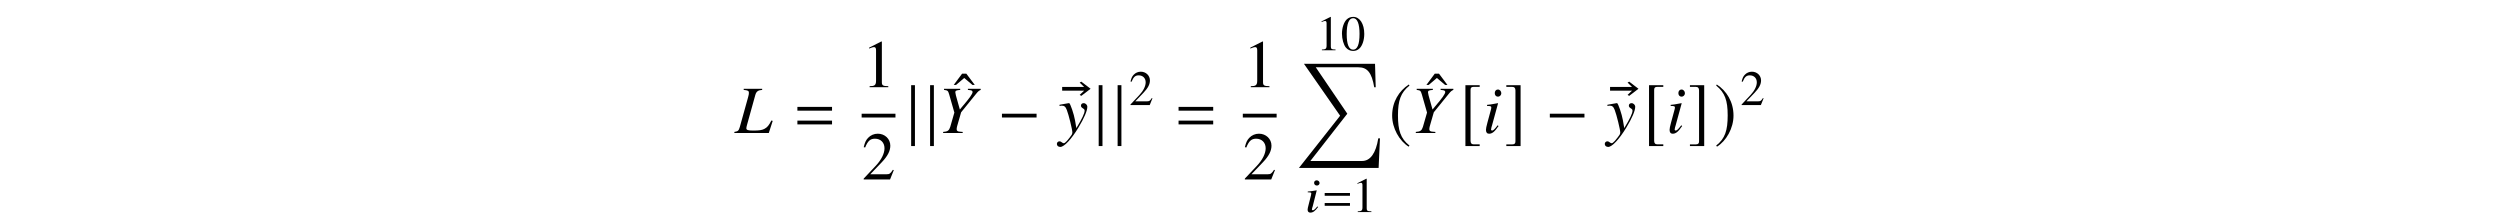 <?xml version='1.0' encoding='UTF-8'?>
<!-- This file was generated by dvisvgm 3.2.2 -->
<svg version='1.1' xmlns='http://www.w3.org/2000/svg' xmlns:xlink='http://www.w3.org/1999/xlink' width='368.204pt' height='32.785pt' viewBox='-.5 -32.285 368.204 32.785'>
<defs>
<path id='g4-213' d='m12.364 10.979h-.249c-.349 2.182-1.166 3.337-2.381 3.337h-7.621l5.44-6.964l-4.643-6.834h6.276c1.275 0 1.963 .727 2.331 2.939h.219l-.1-3.457h-10.471l5.33 7.651l-6.067 7.691h11.736l.199-4.364z'/>
<use id='g7-0' xlink:href='#g5-0' transform='scale(1.818)'/>
<use id='g7-106' xlink:href='#g5-106' transform='scale(1.818)'/>
<use id='g7-174' xlink:href='#g5-174' transform='scale(1.818)'/>
<use id='g7-185' xlink:href='#g5-185' transform='scale(1.818)'/>
<use id='g7-186' xlink:href='#g5-186' transform='scale(1.818)'/>
<use id='g7-187' xlink:href='#g5-187' transform='scale(1.818)'/>
<use id='g7-188' xlink:href='#g5-188' transform='scale(1.818)'/>
<use id='g12-48' xlink:href='#g11-48' transform='scale(1.327)'/>
<use id='g12-49' xlink:href='#g11-49' transform='scale(1.327)'/>
<use id='g12-50' xlink:href='#g11-50' transform='scale(1.327)'/>
<use id='g14-49' xlink:href='#g11-49' transform='scale(1.818)'/>
<use id='g14-50' xlink:href='#g11-50' transform='scale(1.818)'/>
<use id='g14-94' xlink:href='#g11-94' transform='scale(1.818)'/>
<path id='g9-56' d='m1.942-.749l-.109-.08c-.342 .415-.524 .567-.662 .567c-.073 0-.138-.051-.145-.109c0-.116 .08-.335 .124-.48l.589-2.342l.044-.015c-.858 .138-1.033 .16-1.367 .182v.116c.451 .007 .516 .029 .524 .175c0 .058-.022 .182-.058 .32l-.327 1.287c-.116 .436-.16 .647-.16 .793c.015 .269 .153 .415 .4 .415c.4 0 .698-.218 1.149-.829zm.218-3.535c-.007-.211-.196-.393-.422-.393s-.393 .16-.385 .385c.007 .233 .182 .385 .422 .385c.218 0 .393-.175 .385-.378z'/>
<path id='g11-48' d='m2.608-1.808c0-1.123-.499-1.896-1.216-1.896c-.301 0-.532 .093-.734 .285c-.318 .307-.526 .937-.526 1.578c0 .597 .181 1.238 .438 1.545c.203 .241 .482 .373 .8 .373c.279 0 .515-.093 .712-.285c.318-.301 .526-.937 .526-1.6zm-.526 .011c0 1.145-.241 1.732-.712 1.732s-.712-.586-.712-1.726c0-1.162 .247-1.77 .718-1.77c.46 0 .707 .619 .707 1.764z'/>
<path id='g11-49' d='m2.159 0v-.082c-.433-.005-.521-.06-.521-.323v-3.288l-.044-.011l-.986 .499v.077c.066-.027 .126-.049 .148-.06c.099-.038 .192-.06 .247-.06c.115 0 .164 .082 .164 .258v2.482c0 .181-.044 .307-.132 .356c-.082 .049-.159 .066-.389 .071v.082h1.512z'/>
<path id='g11-50' d='m2.603-.751l-.071-.027c-.203 .312-.274 .362-.521 .362h-1.31l.921-.964c.488-.51 .701-.926 .701-1.353c0-.548-.444-.97-1.014-.97c-.301 0-.586 .121-.789 .34c-.175 .186-.258 .362-.351 .751l.115 .027c.219-.537 .416-.712 .795-.712c.46 0 .773 .312 .773 .773c0 .427-.252 .937-.712 1.425l-.975 1.036v.066h2.137l.301-.751z'/>
<path id='g11-94' d='m1.764-2.778l-.685-.915h-.34l-.679 .915h.186l.663-.564l.668 .564h.186z'/>
<use id='g15-61' xlink:href='#g13-61' transform='scale(1.37)'/>
<path id='g5-0' d='m3.145-1.255v-.307h-2.805v.307h2.805z'/>
<path id='g5-106' d='m.701 1.058v-4.932h-.307v4.932h.307z'/>
<path id='g5-174' d='m2.395-3.584l-.751-.575l-.132 .077l.362 .351h-1.781v.301h1.781l-.362 .345l.132 .077l.751-.575z'/>
<path id='g5-185' d='m1.616-3.929c-.795 .515-1.353 1.403-1.353 2.521c0 1.019 .581 2.049 1.337 2.515l.066-.088c-.723-.57-.932-1.233-.932-2.444c0-1.216 .225-1.847 .932-2.416l-.049-.088z'/>
<path id='g5-186' d='m.208-3.929l-.049 .088c.707 .57 .932 1.2 .932 2.416c0 1.211-.208 1.874-.932 2.444l.066 .088c.756-.466 1.337-1.496 1.337-2.515c0-1.118-.559-2.005-1.353-2.521z'/>
<path id='g5-187' d='m1.638 .921h-.471c-.181 0-.268-.093-.268-.285v-4.132c0-.17 .071-.241 .247-.241h.493v-.137h-1.156v4.932h1.156v-.137z'/>
<path id='g5-188' d='m.186 .921v.137h1.156v-4.932h-1.156v.137h.471c.181 0 .268 .093 .268 .285v4.132c0 .17-.077 .241-.247 .241h-.493z'/>
<path id='g13-61' d='m4.015-2.4v-.407h-3.724v.407h3.724zm0 1.476v-.407h-3.724v.407h3.724z'/>
<path id='g10-33' d='m5.569-1.783l-.199-.06c-.349 .717-.608 1.026-1.046 1.245c-.349 .179-.757 .239-1.644 .239c-.747 0-.996-.08-.996-.339c0-.08 .04-.289 .1-.498l1.225-4.413c.149-.508 .408-.697 1.006-.737v-.159h-2.72v.159c.628 .06 .767 .139 .767 .428c0 .149-.03 .349-.11 .618l-1.225 4.403c-.179 .578-.249 .638-.807 .737v.159h5.071l.578-1.783z'/>
<path id='g10-46' d='m6.306-6.346v-.159h-1.883v.159l.269 .03c.289 .03 .418 .11 .418 .279c0 .269-.448 .907-1.494 2.122l-.379 .458l-.309-1.096c-.249-.857-.359-1.285-.359-1.435c0-.249 .12-.299 .717-.359v-.159h-2.381v.159c.558 .08 .588 .11 .757 .658l.767 2.68l-.608 2.112c-.169 .538-.389 .697-1.046 .737v.159h2.879v-.159l-.359-.03c-.389-.02-.528-.12-.528-.369c0-.209 .07-.498 .309-1.285l.06-.199l.289-1.006l2.182-2.69c.319-.389 .399-.468 .697-.608z'/>
<path id='g10-56' d='m2.341-1.026l-.13-.11c-.428 .568-.648 .777-.817 .777c-.08 0-.159-.07-.159-.149c0-.159 .1-.458 .159-.658l.877-3.208l-.03-.02c-1.006 .189-1.205 .219-1.594 .249v.159c.538 .01 .628 .04 .628 .239c0 .08-.03 .249-.09 .438l-.478 1.763c-.159 .598-.219 .887-.219 1.086c0 .369 .159 .568 .458 .568c.468 0 .827-.299 1.395-1.136zm.408-4.832c0-.289-.229-.548-.498-.548s-.468 .219-.468 .528c0 .319 .189 .528 .478 .528c.259 0 .488-.229 .488-.508z'/>
<path id='g10-72' d='m4.244-3.846c0-.299-.249-.548-.548-.548c-.229 0-.389 .149-.389 .369c0 .159 .08 .259 .279 .389c.189 .11 .259 .199 .259 .339c0 .399-.359 1.166-1.215 2.58l-.199-1.156c-.149-.887-.707-2.521-.857-2.521h-.04l-.09 .01l-.976 .169l-.319 .06v.169c.12-.03 .199-.04 .309-.04c.399 0 .578 .149 .767 .638c.269 .677 .817 2.909 .817 3.308c0 .11-.04 .229-.1 .349c-.08 .13-.528 .717-.707 .907c-.229 .249-.349 .329-.478 .329c-.07 0-.13-.03-.239-.11c-.149-.12-.249-.169-.369-.169c-.219 0-.389 .169-.389 .389c0 .259 .209 .438 .508 .438c.568 0 1.644-1.146 2.67-2.859c.837-1.375 1.305-2.471 1.305-3.039z'/>
</defs>
<g id='page159'>
<use x='107.738' y='-12.697' xlink:href='#g10-33'/>
<use x='116.543' y='-12.697' xlink:href='#g15-61'/>
<use x='126.404' y='-19.442' xlink:href='#g14-49'/>
<rect x='126.404' y='-15.536' height='.558' width='4.981'/>
<use x='126.404' y='-5.863' xlink:href='#g14-50'/>
<use x='132.979' y='-12.697' xlink:href='#g7-106'/>
<use x='135.769' y='-12.697' xlink:href='#g7-106'/>
<use x='139.858' y='-14.725' xlink:href='#g14-94'/>
<use x='137.632' y='-12.697' xlink:href='#g10-46'/>
<use x='146.451' y='-12.697' xlink:href='#g7-0'/>
<use x='155.768' y='-12.697' xlink:href='#g7-174'/>
<use x='155.399' y='-12.697' xlink:href='#g10-72'/>
<use x='160.6' y='-12.697' xlink:href='#g7-106'/>
<use x='163.389' y='-12.697' xlink:href='#g7-106'/>
<use x='165.78' y='-16.812' xlink:href='#g12-50'/>
<use x='172.682' y='-12.697' xlink:href='#g15-61'/>
<use x='182.543' y='-19.442' xlink:href='#g14-49'/>
<rect x='182.543' y='-15.536' height='.558' width='4.981'/>
<use x='182.543' y='-5.863' xlink:href='#g14-50'/>
<use x='193.334' y='-24.884' xlink:href='#g12-49'/>
<use x='196.971' y='-24.884' xlink:href='#g12-48'/>
<use x='190.38' y='-22.891' xlink:href='#g4-213'/>
<use x='191.689' y='-1.051' xlink:href='#g9-56'/>
<use x='194.311' y='-1.051' xlink:href='#g13-61'/>
<use x='198.616' y='-1.051' xlink:href='#g12-49'/>
<use x='204.059' y='-12.697' xlink:href='#g7-185'/>
<use x='209.474' y='-14.725' xlink:href='#g14-94'/>
<use x='207.247' y='-12.697' xlink:href='#g10-46'/>
<use x='214.45' y='-12.697' xlink:href='#g7-187'/>
<use x='217.867' y='-12.697' xlink:href='#g10-56'/>
<use x='221.015' y='-12.697' xlink:href='#g7-188'/>
<use x='227.144' y='-12.697' xlink:href='#g7-0'/>
<use x='236.462' y='-12.697' xlink:href='#g7-174'/>
<use x='236.093' y='-12.697' xlink:href='#g10-72'/>
<use x='241.493' y='-12.697' xlink:href='#g7-187'/>
<use x='244.91' y='-12.697' xlink:href='#g10-56'/>
<use x='248.058' y='-12.697' xlink:href='#g7-188'/>
<use x='251.973' y='-12.697' xlink:href='#g7-186'/>
<use x='255.789' y='-16.812' xlink:href='#g12-50'/>
</g>
</svg>